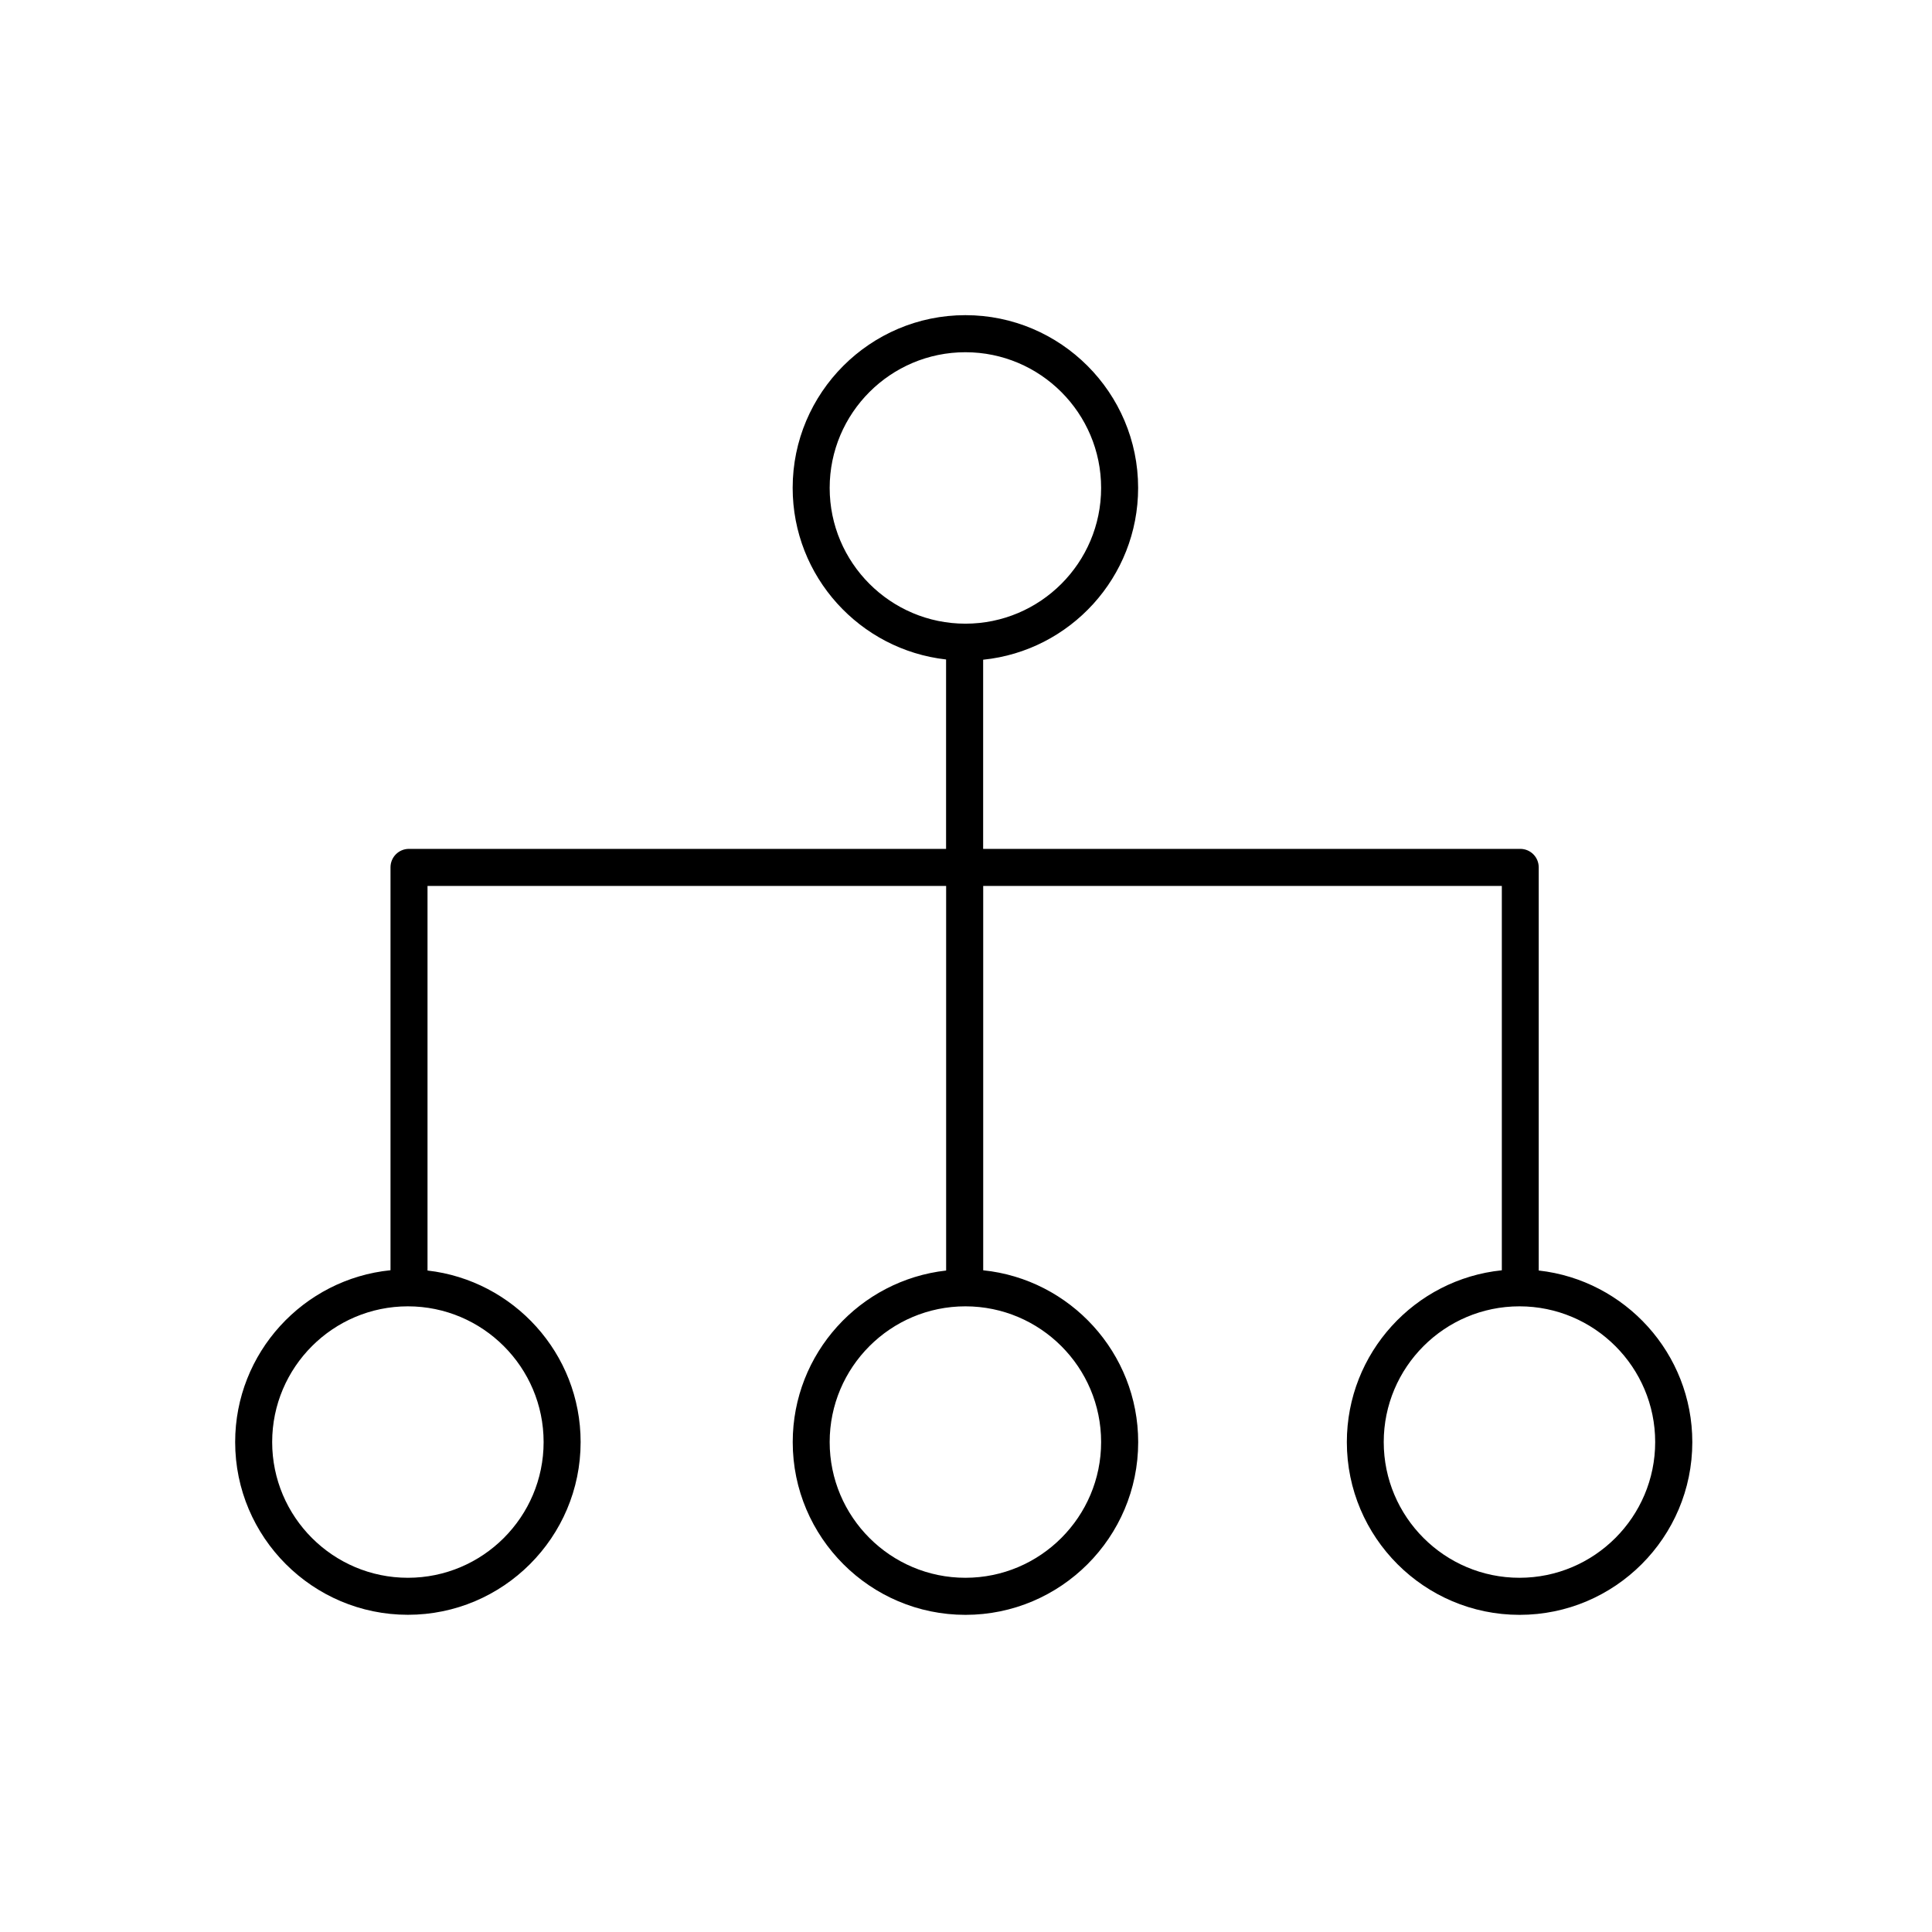 <?xml version="1.0" encoding="utf-8"?>
<!-- Generated by IcoMoon.io -->
<!DOCTYPE svg PUBLIC "-//W3C//DTD SVG 1.1//EN" "http://www.w3.org/Graphics/SVG/1.1/DTD/svg11.dtd">
<svg version="1.1" xmlns="http://www.w3.org/2000/svg" xmlns:xlink="http://www.w3.org/1999/xlink" width="32" height="32" viewBox="0 0 32 32">
<g>
</g>
	<path d="M25.486 21.043v-6.677c0-0.17-0.137-0.306-0.306-0.306h-8.896v-3.133c1.44-0.147 2.567-1.367 2.567-2.846 0-1.577-1.284-2.861-2.861-2.861-1.577 0-2.861 1.284-2.861 2.861 0 1.47 1.114 2.682 2.541 2.842v3.137h-8.896c-0.17 0-0.306 0.137-0.306 0.306v6.673c-1.442 0.145-2.573 1.366-2.573 2.846 0 1.577 1.284 2.861 2.861 2.861 1.577 0 2.861-1.283 2.861-2.861 0-1.468-1.111-2.679-2.536-2.841v-6.37h8.59v6.37c-1.427 0.16-2.541 1.372-2.541 2.842 0 1.577 1.283 2.861 2.861 2.861 1.577 0 2.861-1.283 2.861-2.861 0-1.478-1.127-2.698-2.567-2.846l-0-6.366h8.59v6.366c-1.44 0.147-2.567 1.367-2.567 2.846 0 1.577 1.283 2.861 2.861 2.861 1.577 0 2.861-1.283 2.861-2.861 0-1.469-1.114-2.682-2.541-2.842zM9.004 23.885c0 1.239-1.008 2.248-2.248 2.248s-2.248-1.008-2.248-2.248c0-1.24 1.009-2.248 2.248-2.248s2.248 1.008 2.248 2.248zM18.238 23.885c0 1.239-1.008 2.248-2.248 2.248s-2.248-1.008-2.248-2.248c0-1.24 1.008-2.248 2.248-2.248s2.248 1.008 2.248 2.248zM15.99 10.33c-1.239 0-2.248-1.008-2.248-2.248s1.008-2.248 2.248-2.248 2.248 1.008 2.248 2.248-1.008 2.248-2.248 2.248zM25.167 26.133c-1.239 0-2.248-1.008-2.248-2.248 0-1.24 1.008-2.248 2.248-2.248s2.248 1.008 2.248 2.248c0 1.239-1.008 2.248-2.248 2.248z" fill="#000000" />
</svg>
